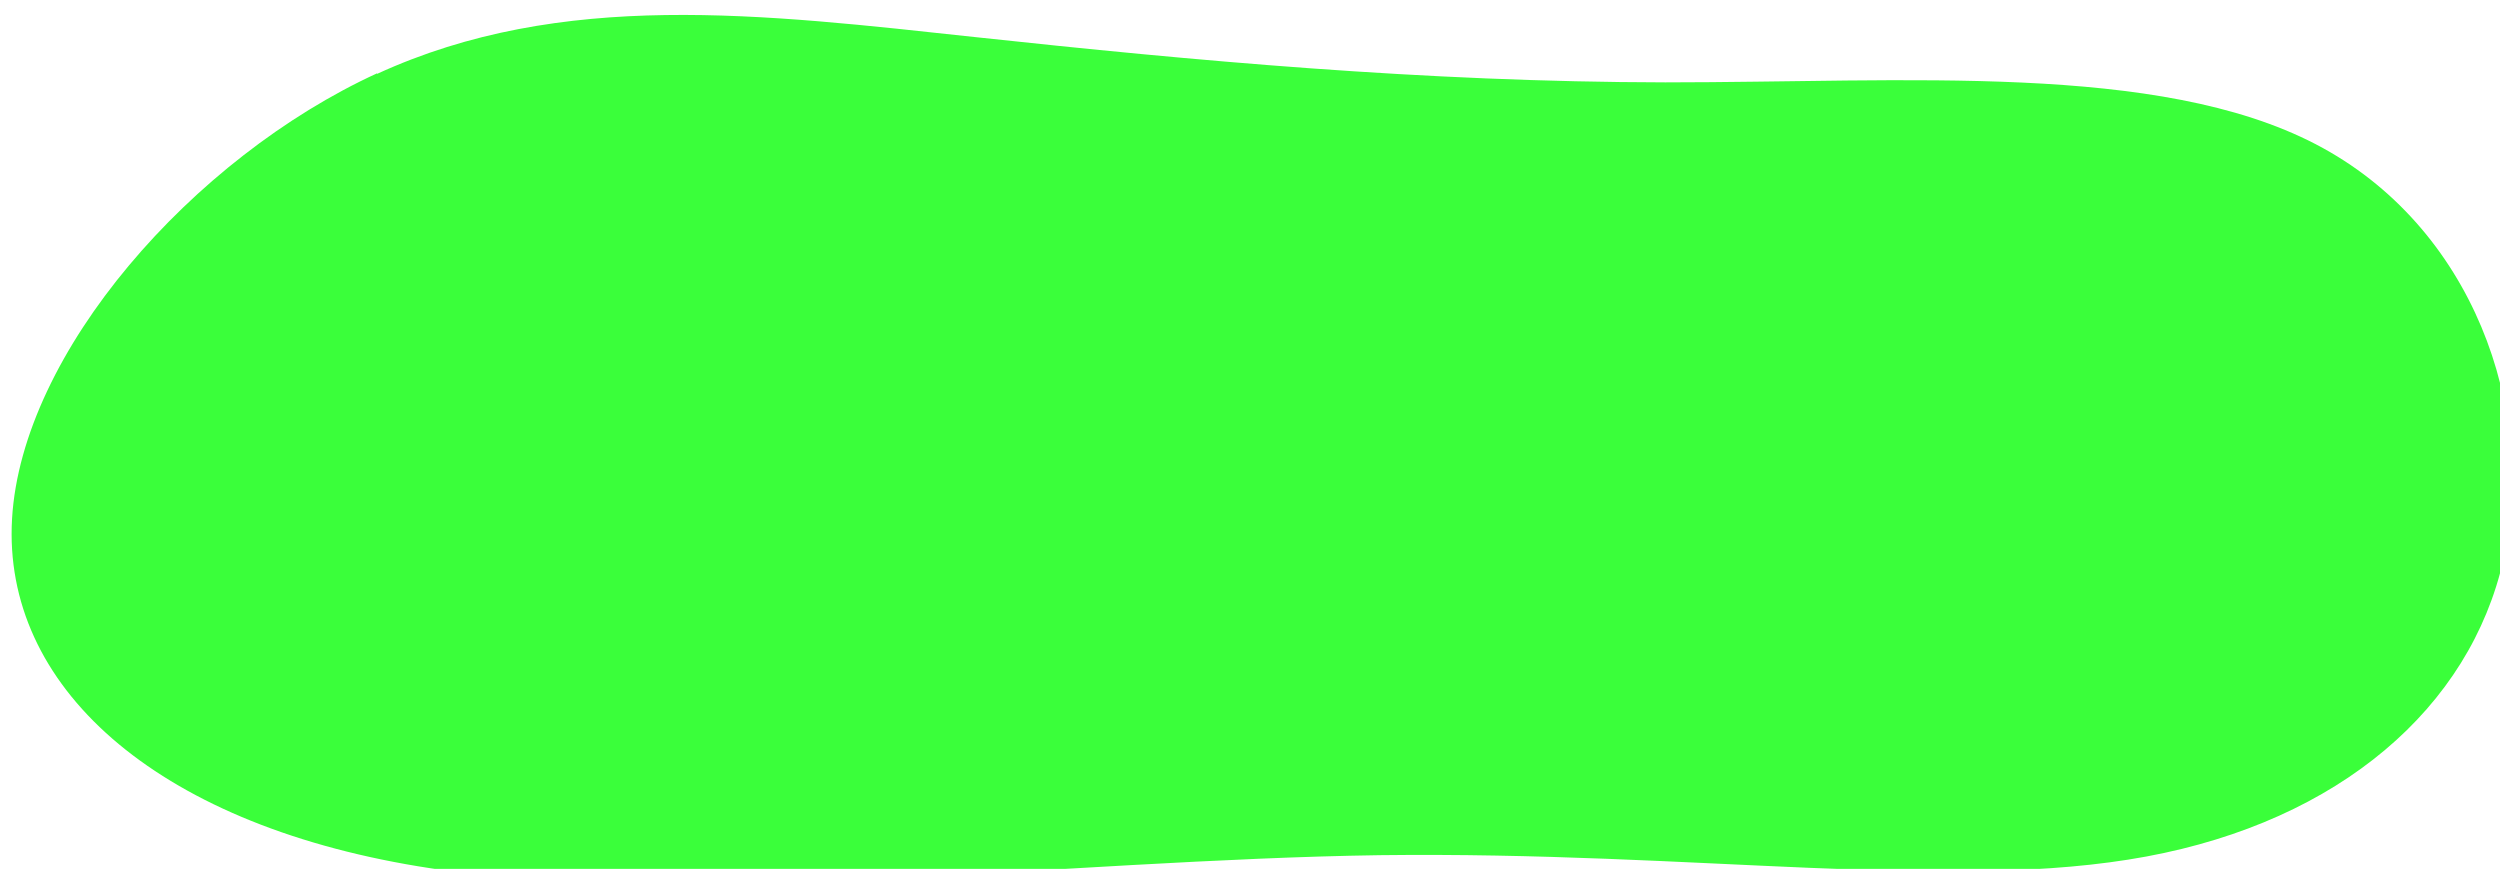 <?xml version="1.0" encoding="UTF-8" standalone="no"?>
<!-- Created with Inkscape (http://www.inkscape.org/) -->

<svg
   width="19.471mm"
   height="6.767mm"
   viewBox="0 0 19.471 6.767"
   version="1.1"
   id="svg5"
   xml:space="preserve"
   xmlns="http://www.w3.org/2000/svg"
   xmlns:svg="http://www.w3.org/2000/svg"><defs
     id="defs2" /><g
     id="layer1"
     transform="translate(-370.214,-384.331)"><path
       style="opacity:0.77;fill:#00ff00;stroke:none;stroke-width:2.271;stroke-linecap:butt;stroke-linejoin:round;stroke-dasharray:none;paint-order:markers stroke fill"
       d="m 298.717,392.671 c 1.362,-0.625 2.829,-0.441 4.416,-0.27 1.586,0.171 3.29,0.329 5.068,0.332 1.777,0 3.628,-0.148 4.788,0.455 1.16,0.603 1.629,1.96 1.383,3.054 -0.246,1.094 -1.207,1.926 -2.63,2.19 -1.423,0.264 -3.307,-0.039 -5.644,-0.01 -2.337,0.034 -5.126,0.404 -7.076,0.082 -1.951,-0.322 -3.062,-1.334 -2.991,-2.558 0.071,-1.223 1.326,-2.655 2.688,-3.28 z"
       id="path79"
       transform="matrix(1.058,0,0,1.058,57.107,-30.539)" /></g></svg>
